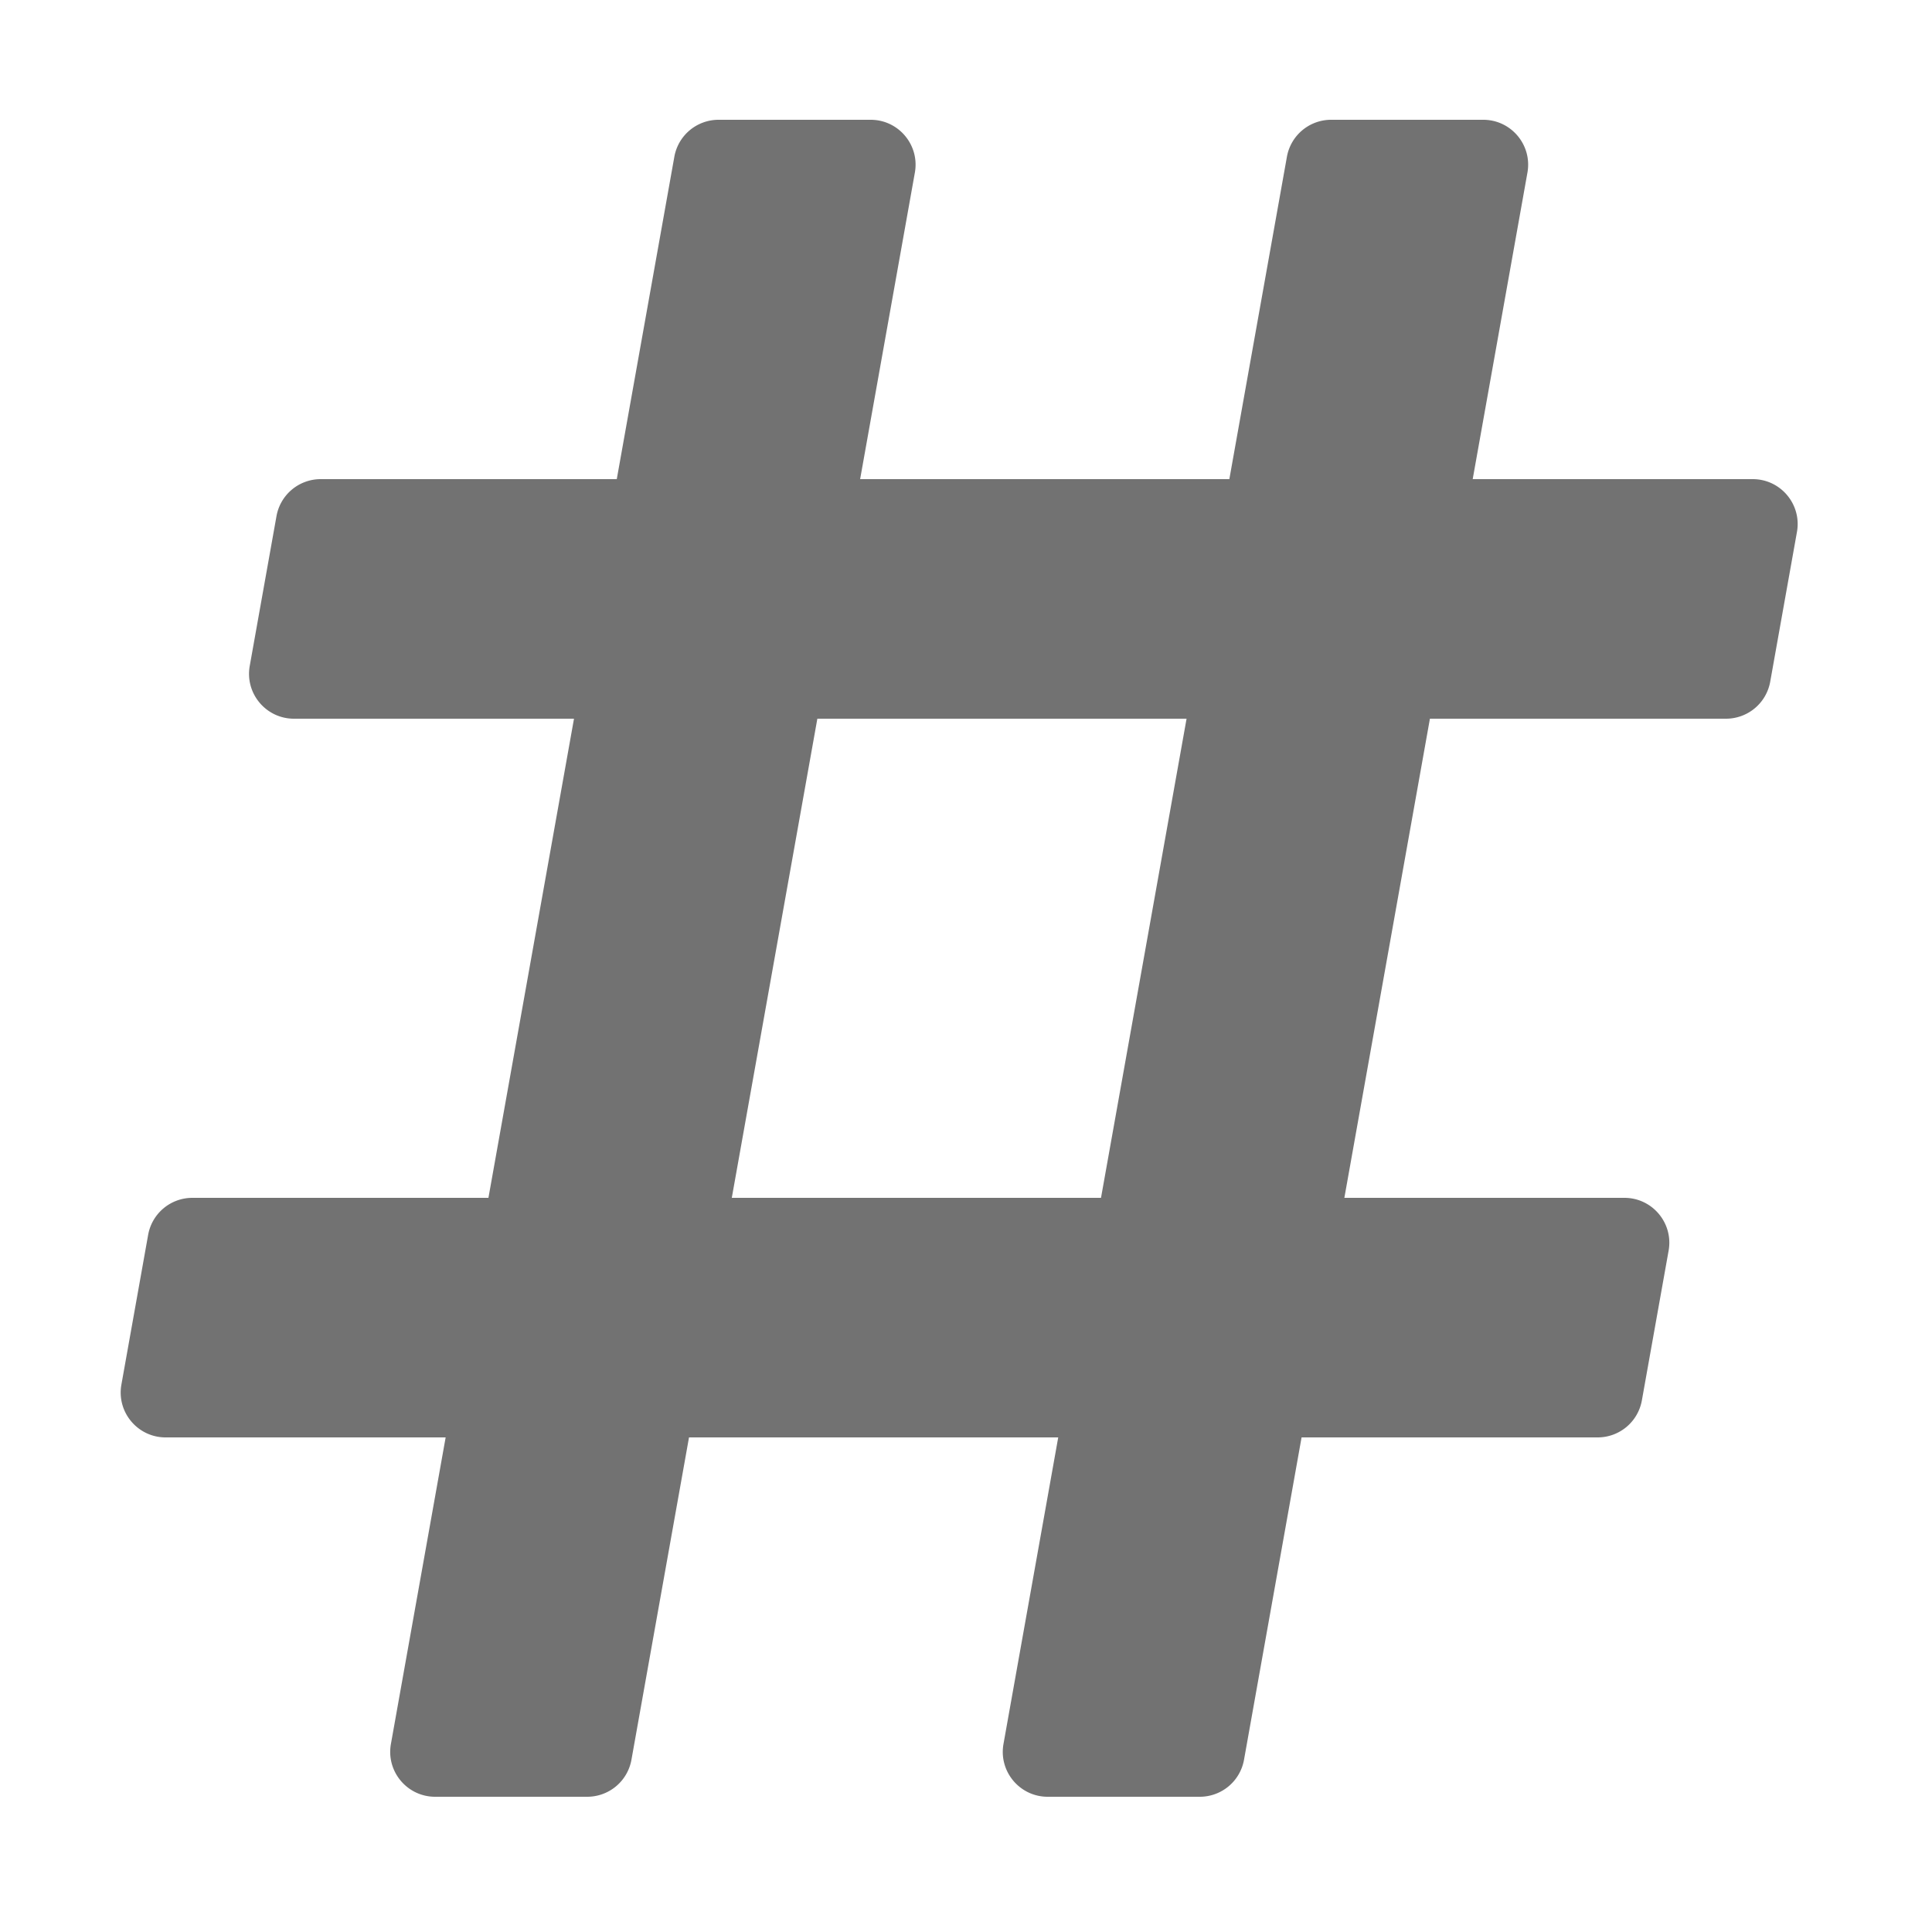 ﻿<?xml version='1.0' encoding='UTF-8'?>
<svg viewBox="-1.999 0 32 32" xmlns="http://www.w3.org/2000/svg">
  <g transform="matrix(0.062, 0, 0, 0.062, 0, 0)">
    <path d="M440.667, 182.109L447.81, 142.109C449.123, 134.754 443.468, 128 435.997, 128L361.187, 128L375.81, 46.109C377.123, 38.754 371.468, 32 363.997, 32L323.365, 32A12 12 0 0 0 311.552, 41.891L296.175, 128L197.54, 128L212.163, 46.109C213.477, 38.754 207.822, 32 200.35, 32L159.718, 32A12 12 0 0 0 147.905, 41.891L132.528, 128L53.432, 128A12 12 0 0 0 41.619, 137.891L34.476, 177.891C33.163, 185.246 38.818, 192 46.289, 192L121.099, 192L98.242, 320L19.146, 320A12 12 0 0 0 7.333, 329.891L0.19, 369.891C-1.123, 377.246 4.532, 384 12.003, 384L86.813, 384L72.19, 465.891C70.877, 473.246 76.532, 480 84.003, 480L124.635, 480A12 12 0 0 0 136.448, 470.109L151.826, 384L250.46, 384L235.837, 465.891C234.523, 473.246 240.178, 480 247.65, 480L288.282, 480A12 12 0 0 0 300.095, 470.109L315.472, 384L394.568, 384A12 12 0 0 0 406.381, 374.109L413.524, 334.109C414.837, 326.754 409.182, 320 401.711, 320L326.901, 320L349.758, 192L428.854, 192A12 12 0 0 0 440.667, 182.109zM261.889, 320L163.255, 320L186.112, 192L284.746, 192L261.889, 320z" fill="#727272" fill-opacity="1" class="Black" />
  </g>
</svg>